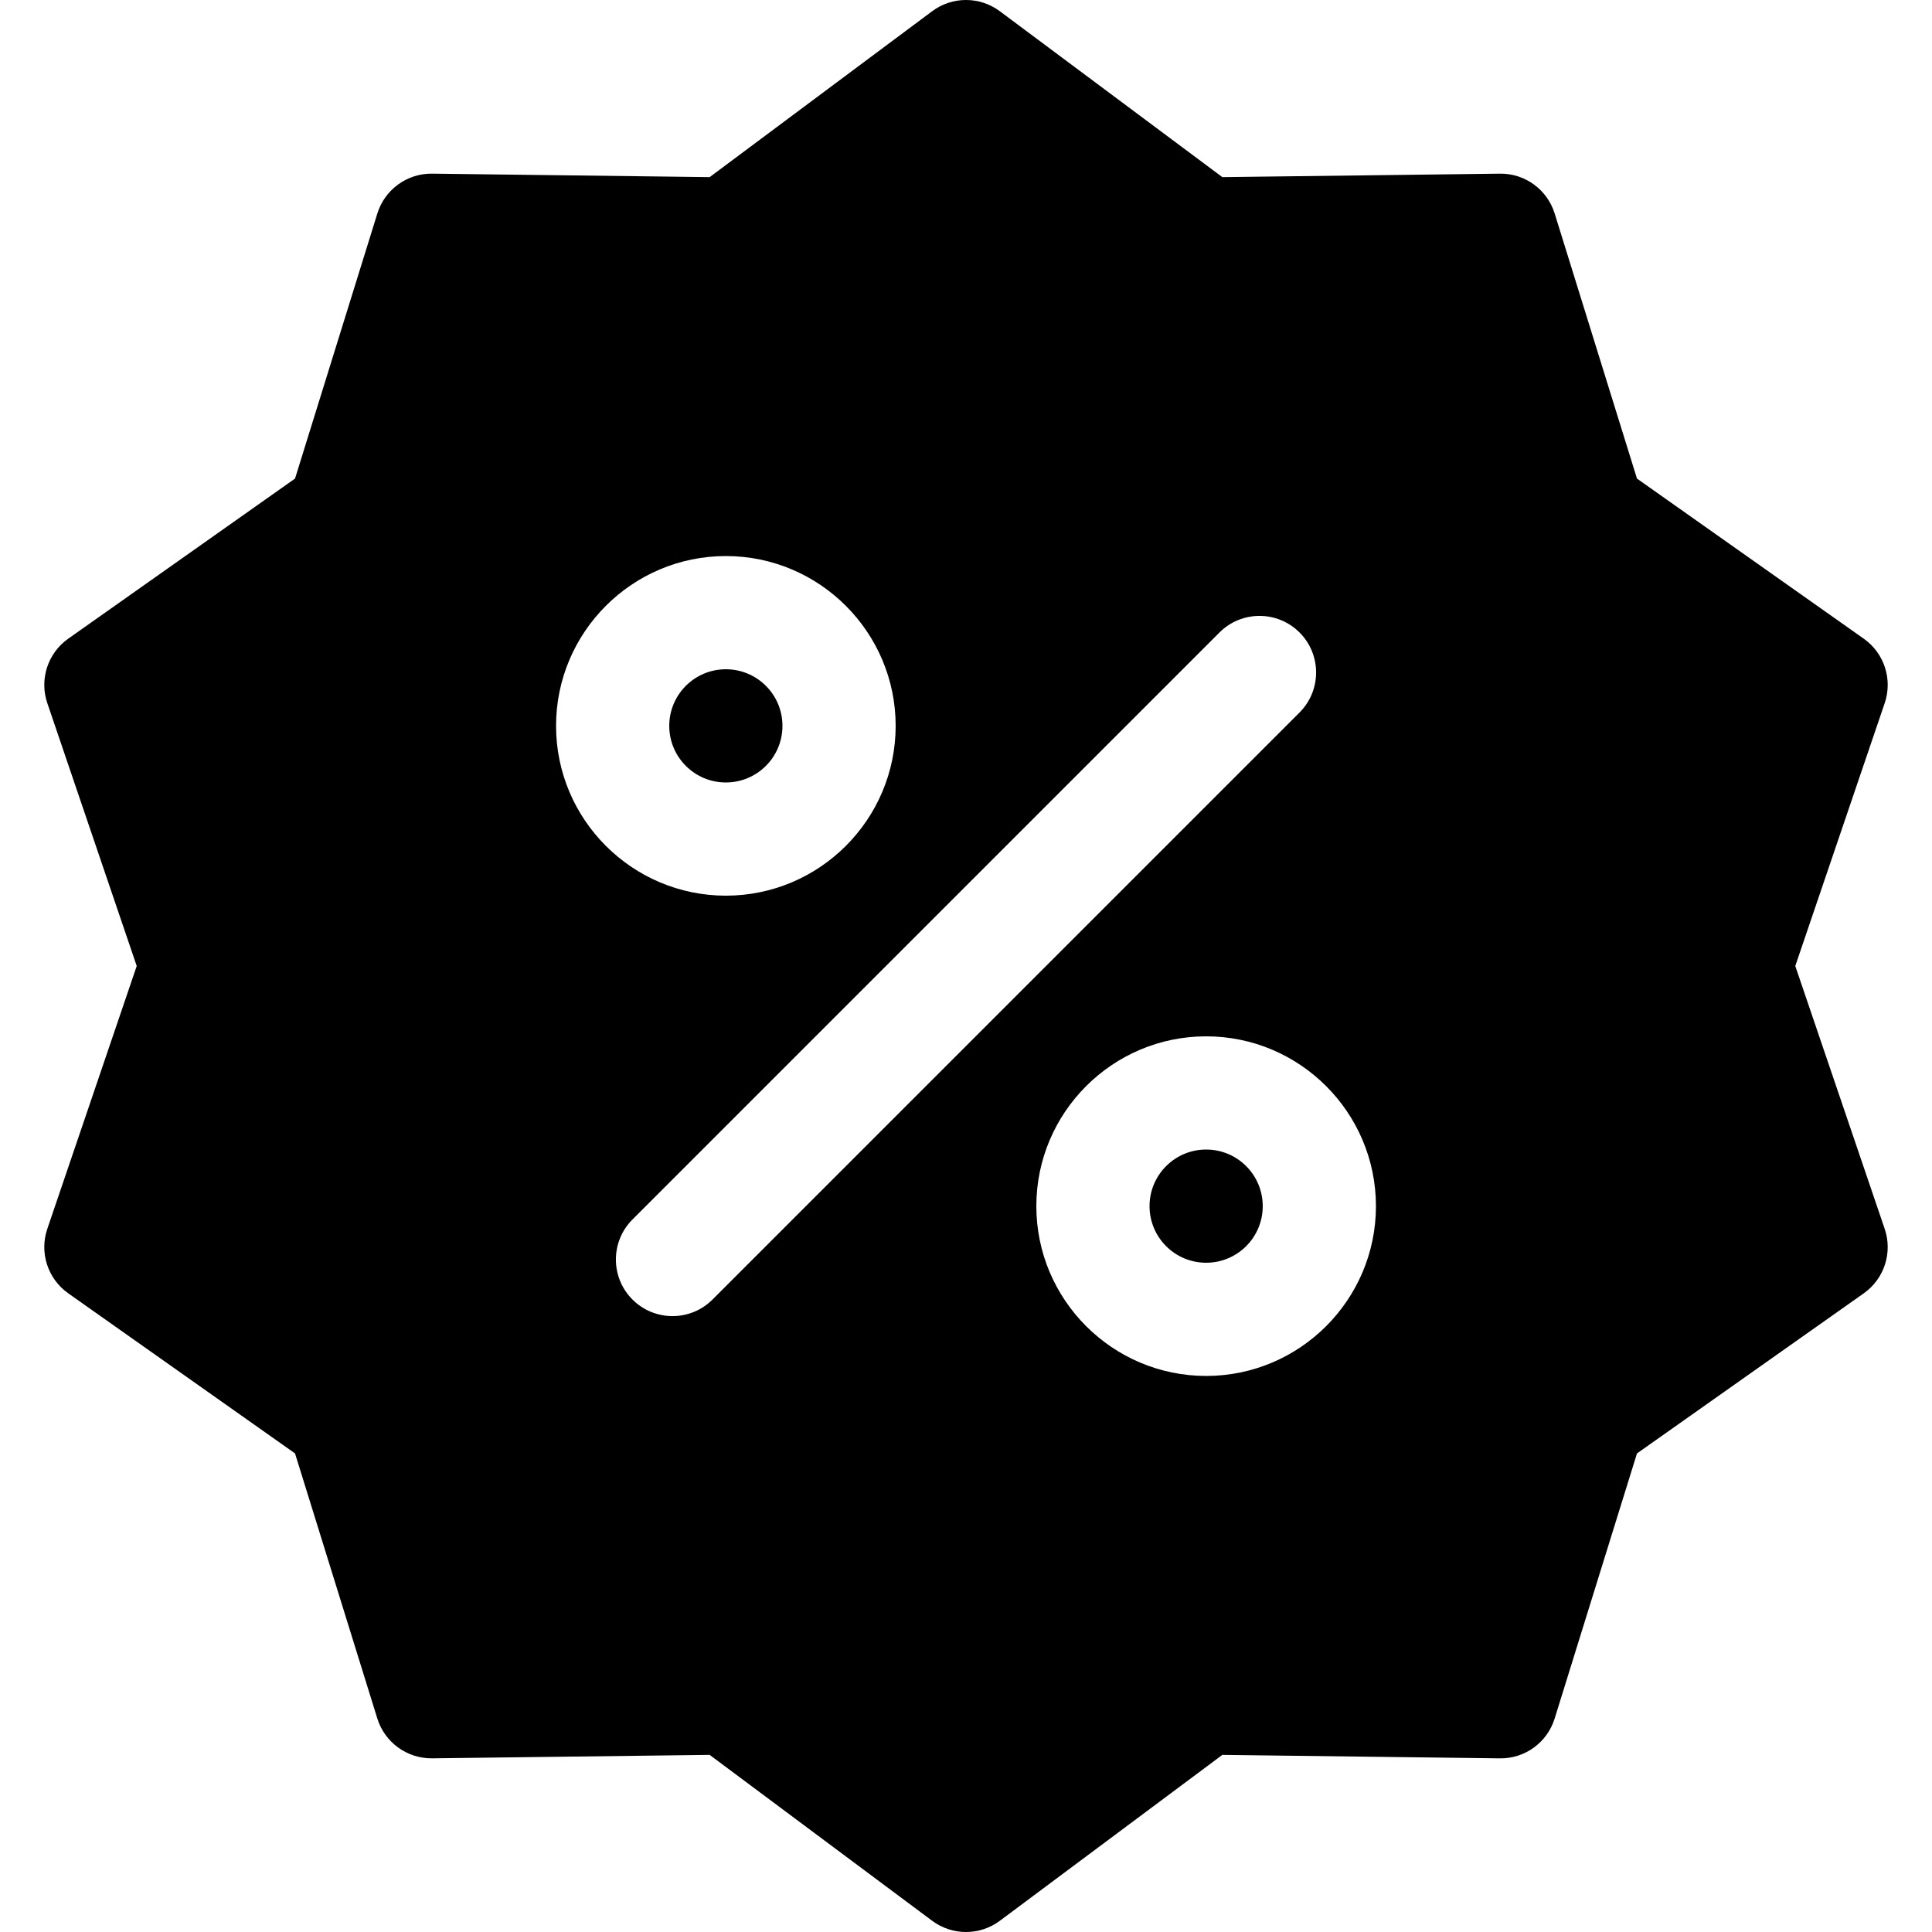 <svg id="Capa_1" enable-background="new 0 0 512 512" height="512" viewBox="0 0 512 512" width="512" xmlns="http://www.w3.org/2000/svg"><circle cx="192.36" cy="192.361" r="15"/><circle cx="319.64" cy="319.64" r="15"/><path d="m475.767 256 23.697-69.658c2.142-6.296-.117-13.25-5.55-17.085l-60.097-42.427-21.814-70.255c-1.969-6.341-7.888-10.655-14.512-10.551l-73.556.916-58.97-43.966c-5.32-3.967-12.613-3.967-17.932 0l-58.965 43.966-73.553-.92c-6.625-.091-12.543 4.209-14.513 10.551l-21.815 70.254-60.1 42.428c-5.433 3.835-7.691 10.789-5.55 17.084l23.696 69.663-23.696 69.658c-2.142 6.296.117 13.25 5.55 17.085l60.097 42.427 21.813 70.255c1.969 6.341 7.884 10.62 14.512 10.551l73.556-.916 58.97 43.966c2.66 1.983 5.813 2.975 8.966 2.975s6.307-.991 8.966-2.975l58.966-43.965 73.553.92c6.637.101 12.544-4.208 14.513-10.551l21.815-70.254 60.099-42.428c5.433-3.835 7.691-10.789 5.551-17.084zm-328.407-63.639c0-24.813 20.187-45 45-45s45 20.187 45 45-20.187 45-45 45-45-20.187-45-45zm41.465 152.028c-2.929 2.929-6.768 4.394-10.606 4.394s-7.678-1.465-10.606-4.394c-5.858-5.857-5.858-15.355 0-21.213l155.564-155.564c5.857-5.857 15.355-5.857 21.213 0s5.858 15.355 0 21.213zm130.815 20.251c-24.813 0-45-20.187-45-45s20.187-45 45-45 45 20.187 45 45-20.187 45-45 45z"/></svg>